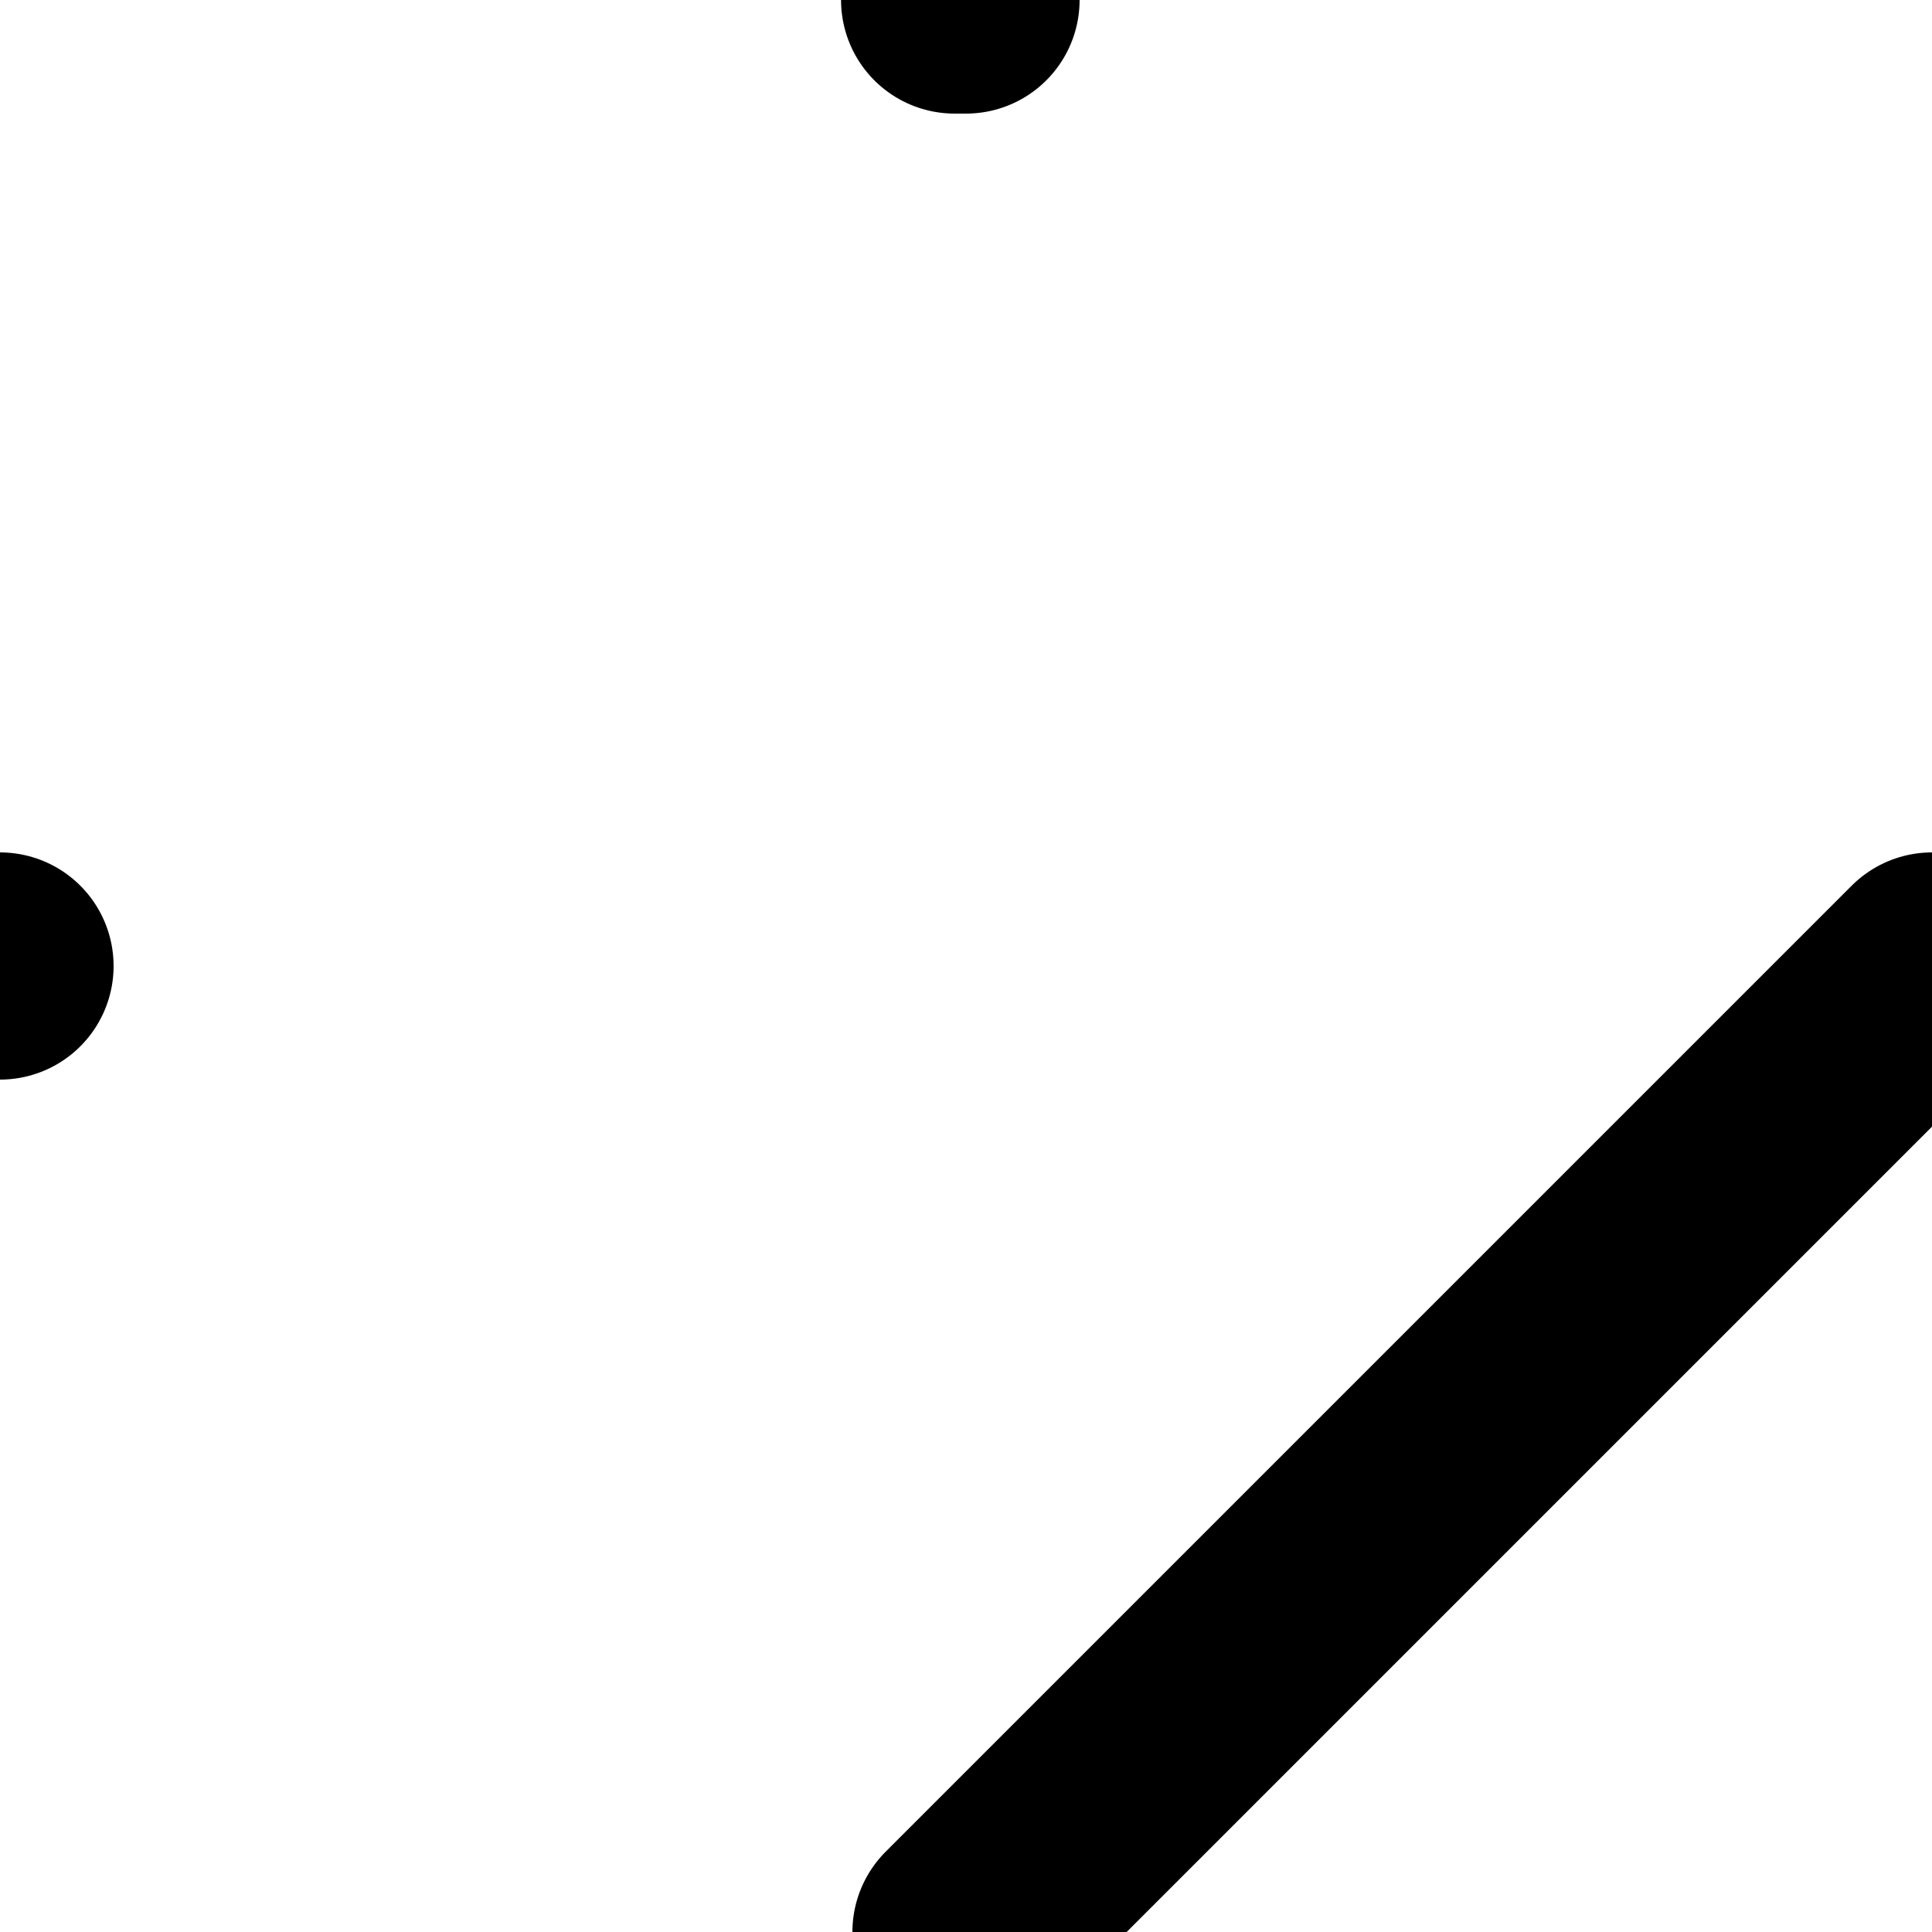 <?xml version="1.0" encoding="UTF-8" standalone="no"?>
<!-- Created with Inkscape (http://www.inkscape.org/) -->

<svg
   width="150mm"
   height="150mm"
   viewBox="0 0 150 150"
   version="1.1"
   id="svg1"
   inkscape:version="1.3.1 (9b9bdc1480, 2023-11-25, custom)"
   sodipodi:docname="od2.svg"
   xmlns:inkscape="http://www.inkscape.org/namespaces/inkscape"
   xmlns:sodipodi="http://sodipodi.sourceforge.net/DTD/sodipodi-0.dtd"
   xmlns="http://www.w3.org/2000/svg"
   xmlns:svg="http://www.w3.org/2000/svg">
  <sodipodi:namedview
     id="namedview1"
     pagecolor="#ffffff"
     bordercolor="#666666"
     borderopacity="1.0"
     inkscape:showpageshadow="2"
     inkscape:pageopacity="0.0"
     inkscape:pagecheckerboard="0"
     inkscape:deskcolor="#d1d1d1"
     inkscape:document-units="mm"
     showguides="true"
     inkscape:zoom="1"
     inkscape:cx="396.5"
     inkscape:cy="340"
     inkscape:window-width="1848"
     inkscape:window-height="1016"
     inkscape:window-x="72"
     inkscape:window-y="27"
     inkscape:window-maximized="1"
     inkscape:current-layer="layer1" />
  <defs
     id="defs1" />
  <g
     inkscape:label="Layer 1"
     inkscape:groupmode="layer"
     id="layer1">
    <path
       style="fill:none;stroke:#000000;stroke-width:17.639;stroke-linecap:round;stroke-linejoin:miter;stroke-dasharray:none;stroke-opacity:1"
       d="M 150,75 75,150"
       id="path1"
       sodipodi:nodetypes="cc" />
    <path
       style="fill:none;stroke:#000000;stroke-width:17.639;stroke-linecap:round;stroke-linejoin:miter;stroke-dasharray:none;stroke-opacity:1"
       d="m 0,75 v 0"
       id="path2"
       sodipodi:nodetypes="cc" />
    <path
       style="fill:none;stroke:#000000;stroke-width:17.639;stroke-linecap:round;stroke-linejoin:miter;stroke-dasharray:none;stroke-opacity:1"
       d="M 74.118,0 H 75"
       id="path3"
       sodipodi:nodetypes="cc" />
  </g>
</svg>
